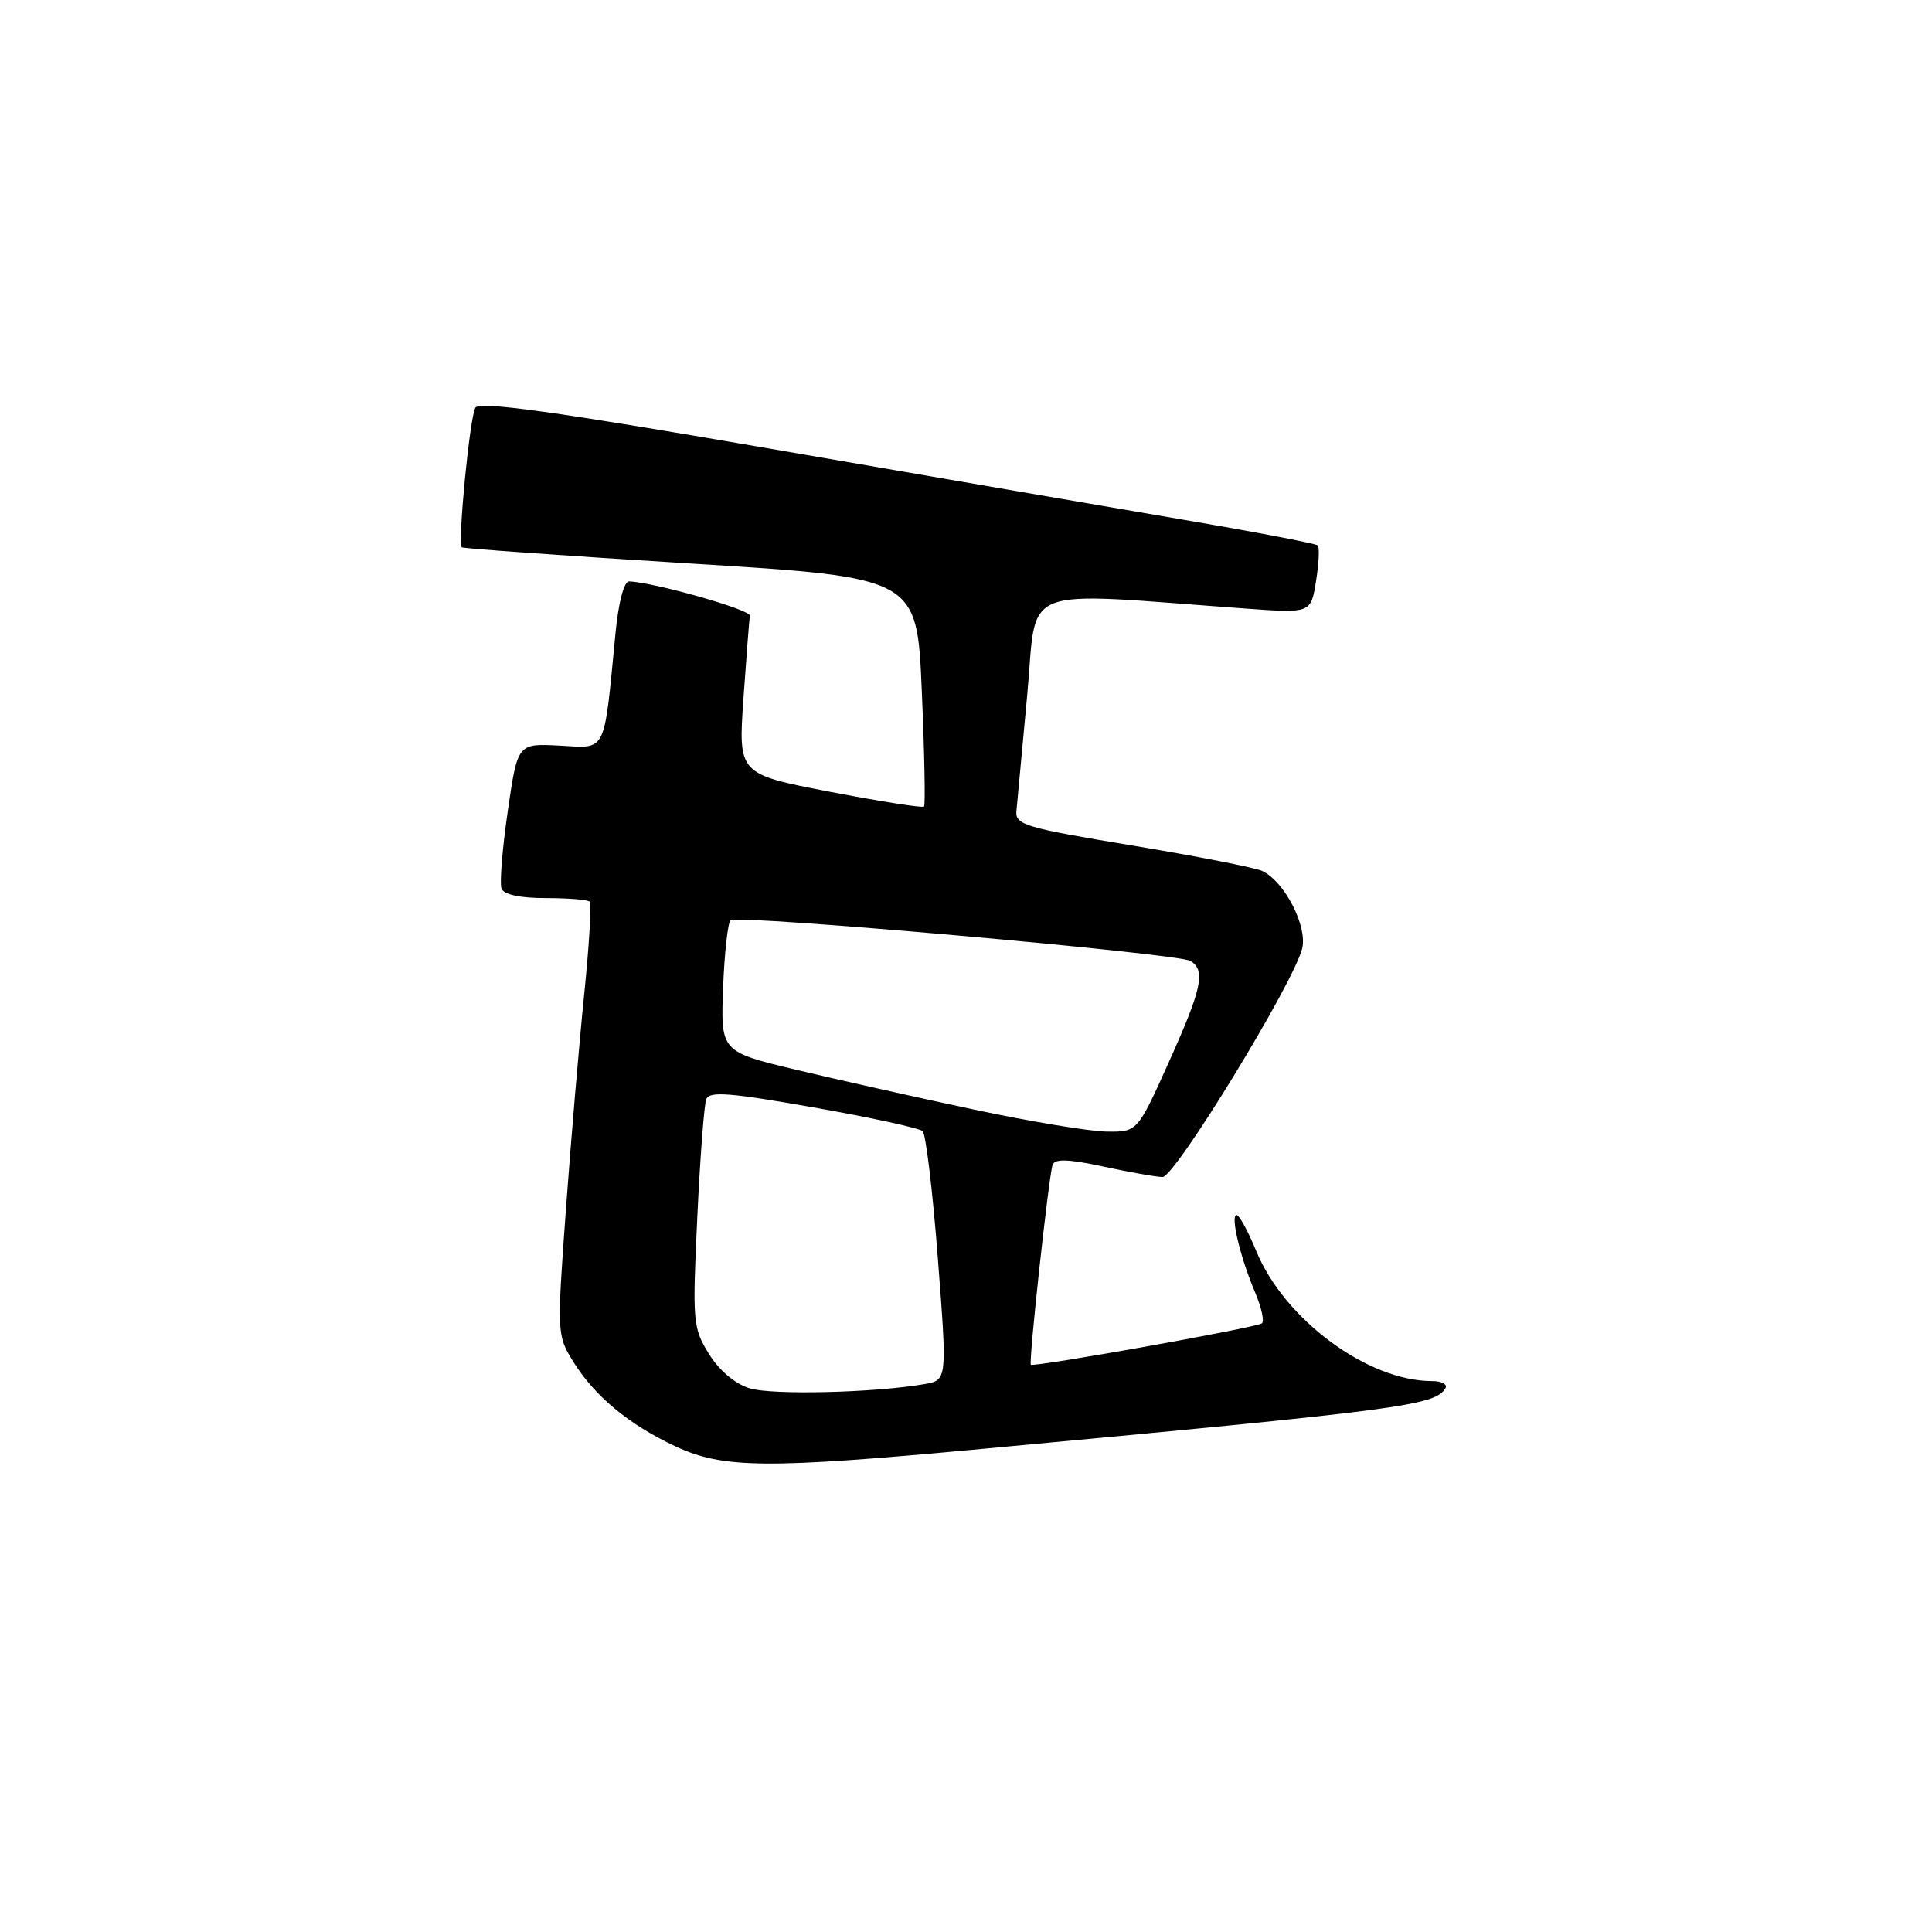 <?xml version="1.0" encoding="UTF-8" standalone="no"?>
<!DOCTYPE svg PUBLIC "-//W3C//DTD SVG 1.1//EN" "http://www.w3.org/Graphics/SVG/1.1/DTD/svg11.dtd" >
<svg xmlns="http://www.w3.org/2000/svg" xmlns:xlink="http://www.w3.org/1999/xlink" version="1.1" viewBox="0 0 256 256">
 <g >
 <path fill="currentColor"
d=" M 130.00 192.00 C 185.85 186.81 190.11 186.25 191.52 183.96 C 191.85 183.43 191.05 183.00 189.74 183.00 C 181.22 183.00 170.18 174.83 166.45 165.75 C 165.38 163.14 164.21 161.01 163.86 161.00 C 163.00 161.00 164.33 166.59 166.30 171.23 C 167.17 173.28 167.57 175.14 167.19 175.36 C 166.15 175.98 136.87 181.21 136.59 180.83 C 136.29 180.41 138.96 155.90 139.47 154.36 C 139.75 153.52 141.52 153.57 146.18 154.57 C 149.65 155.32 153.19 155.95 154.04 155.96 C 155.68 156.00 171.38 130.32 172.54 125.70 C 173.28 122.75 170.20 116.77 167.23 115.40 C 166.28 114.96 158.53 113.44 150.00 112.03 C 135.90 109.70 134.52 109.29 134.68 107.49 C 134.79 106.39 135.43 99.48 136.11 92.11 C 137.49 77.20 134.40 78.42 165.10 80.64 C 173.70 81.26 173.70 81.26 174.38 77.00 C 174.76 74.65 174.86 72.53 174.61 72.27 C 174.35 72.02 166.35 70.49 156.82 68.87 C 147.30 67.24 122.45 62.98 101.61 59.38 C 73.56 54.54 63.53 53.15 62.99 54.02 C 62.25 55.22 60.62 71.96 61.19 72.52 C 61.36 72.68 75.00 73.65 91.50 74.67 C 121.50 76.52 121.50 76.52 122.14 91.51 C 122.50 99.75 122.63 106.67 122.44 106.87 C 122.24 107.08 116.63 106.19 109.95 104.91 C 97.82 102.57 97.82 102.57 98.51 92.54 C 98.90 87.02 99.28 82.09 99.36 81.58 C 99.48 80.79 86.68 77.16 83.37 77.04 C 82.69 77.02 81.97 79.73 81.57 83.75 C 79.98 100.12 80.47 99.13 74.17 98.80 C 68.58 98.50 68.58 98.50 67.28 107.49 C 66.56 112.44 66.19 117.05 66.45 117.74 C 66.76 118.54 68.91 119.00 72.30 119.00 C 75.25 119.00 77.88 119.21 78.14 119.47 C 78.40 119.73 78.07 125.24 77.41 131.72 C 76.75 138.20 75.66 151.01 74.99 160.20 C 73.79 176.65 73.80 176.94 75.94 180.40 C 78.78 184.99 83.32 188.76 89.50 191.65 C 95.83 194.60 101.51 194.65 130.00 192.00 Z  M 99.33 183.96 C 97.38 183.36 95.29 181.59 93.93 179.39 C 91.81 175.95 91.74 175.15 92.39 161.39 C 92.76 153.47 93.30 146.39 93.58 145.65 C 93.99 144.57 96.68 144.78 107.80 146.74 C 115.33 148.06 121.84 149.48 122.26 149.89 C 122.68 150.30 123.59 157.88 124.27 166.75 C 125.51 182.87 125.51 182.87 122.51 183.40 C 115.92 184.55 102.32 184.88 99.33 183.96 Z  M 129.00 147.01 C 121.58 145.44 111.00 143.06 105.50 141.75 C 95.50 139.35 95.50 139.35 95.81 130.92 C 95.99 126.29 96.44 122.24 96.81 121.93 C 97.74 121.16 156.17 126.34 157.75 127.33 C 159.78 128.61 159.27 130.97 154.87 140.75 C 150.71 150.00 150.71 150.00 146.60 149.94 C 144.35 149.91 136.43 148.59 129.00 147.01 Z "/>
</g>
</svg>